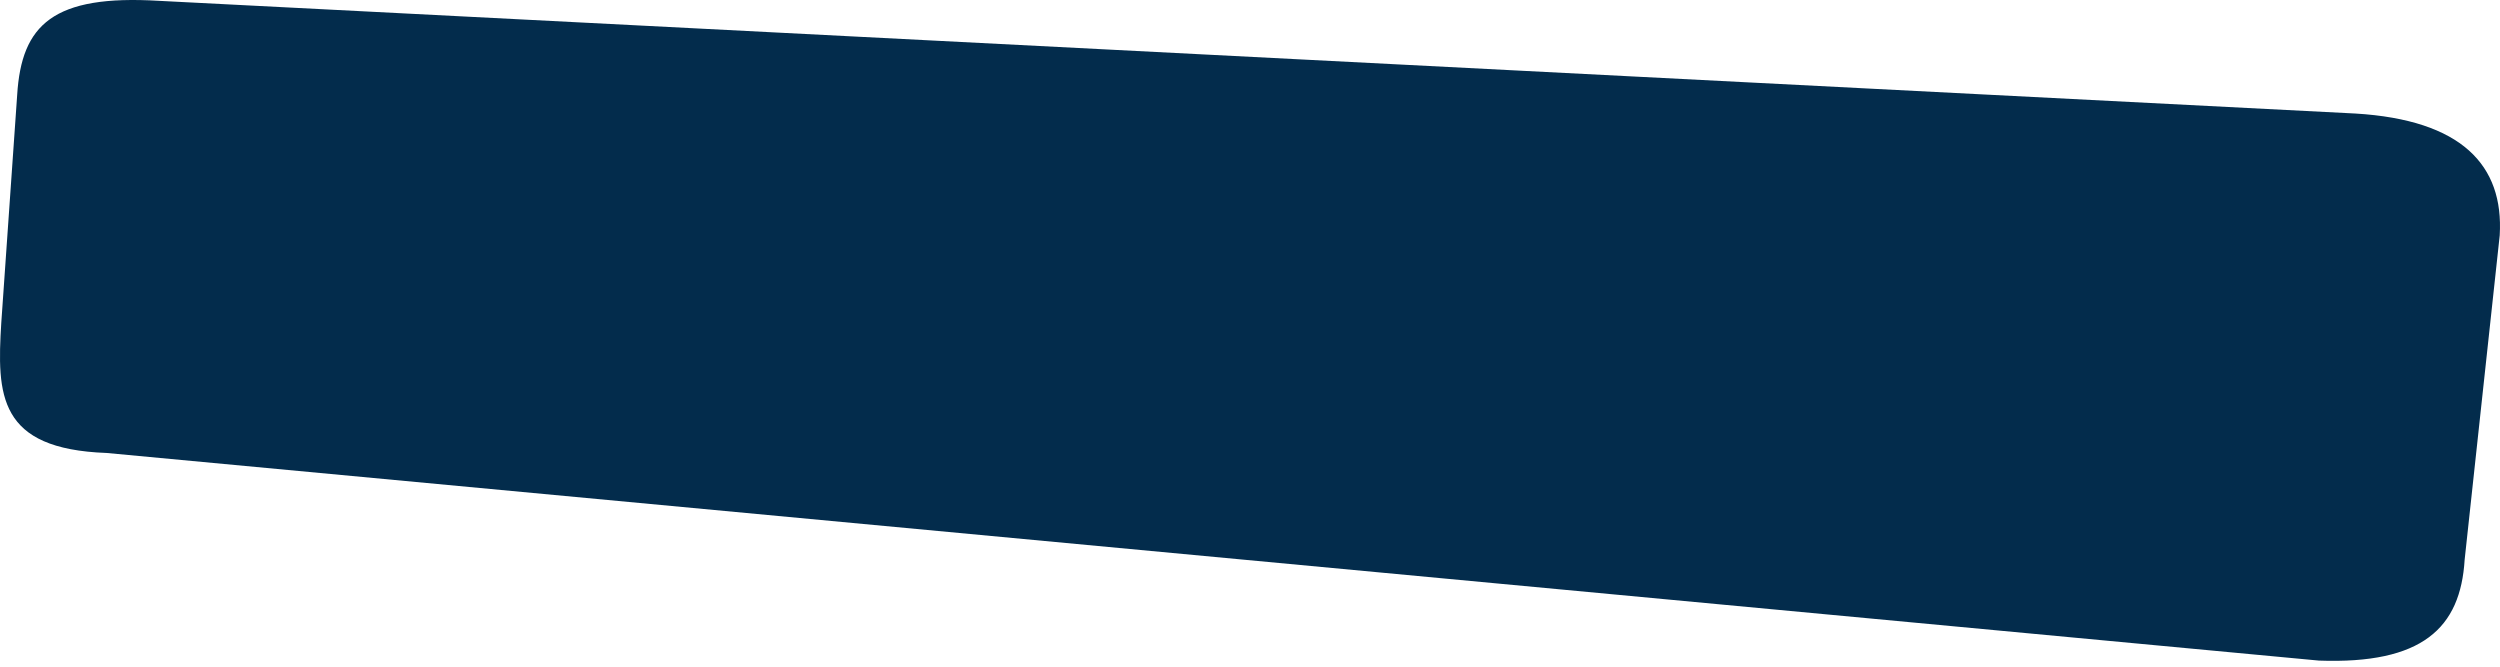 <svg width="281" height="75" viewBox="0 0 281 75" fill="none" xmlns="http://www.w3.org/2000/svg">
<path d="M11.992 50.914L260.645 74.25C272.247 74.673 276.563 70.613 277.027 62.904L280.968 26.454C281.444 18.549 276.67 13.483 264.764 12.762L17.891 0.095C5.985 -0.626 2.419 2.756 1.931 10.667L0.145 36.276C-0.355 44.396 -0.236 50.474 11.992 50.914Z" fill="#032C4C"/>
</svg>
